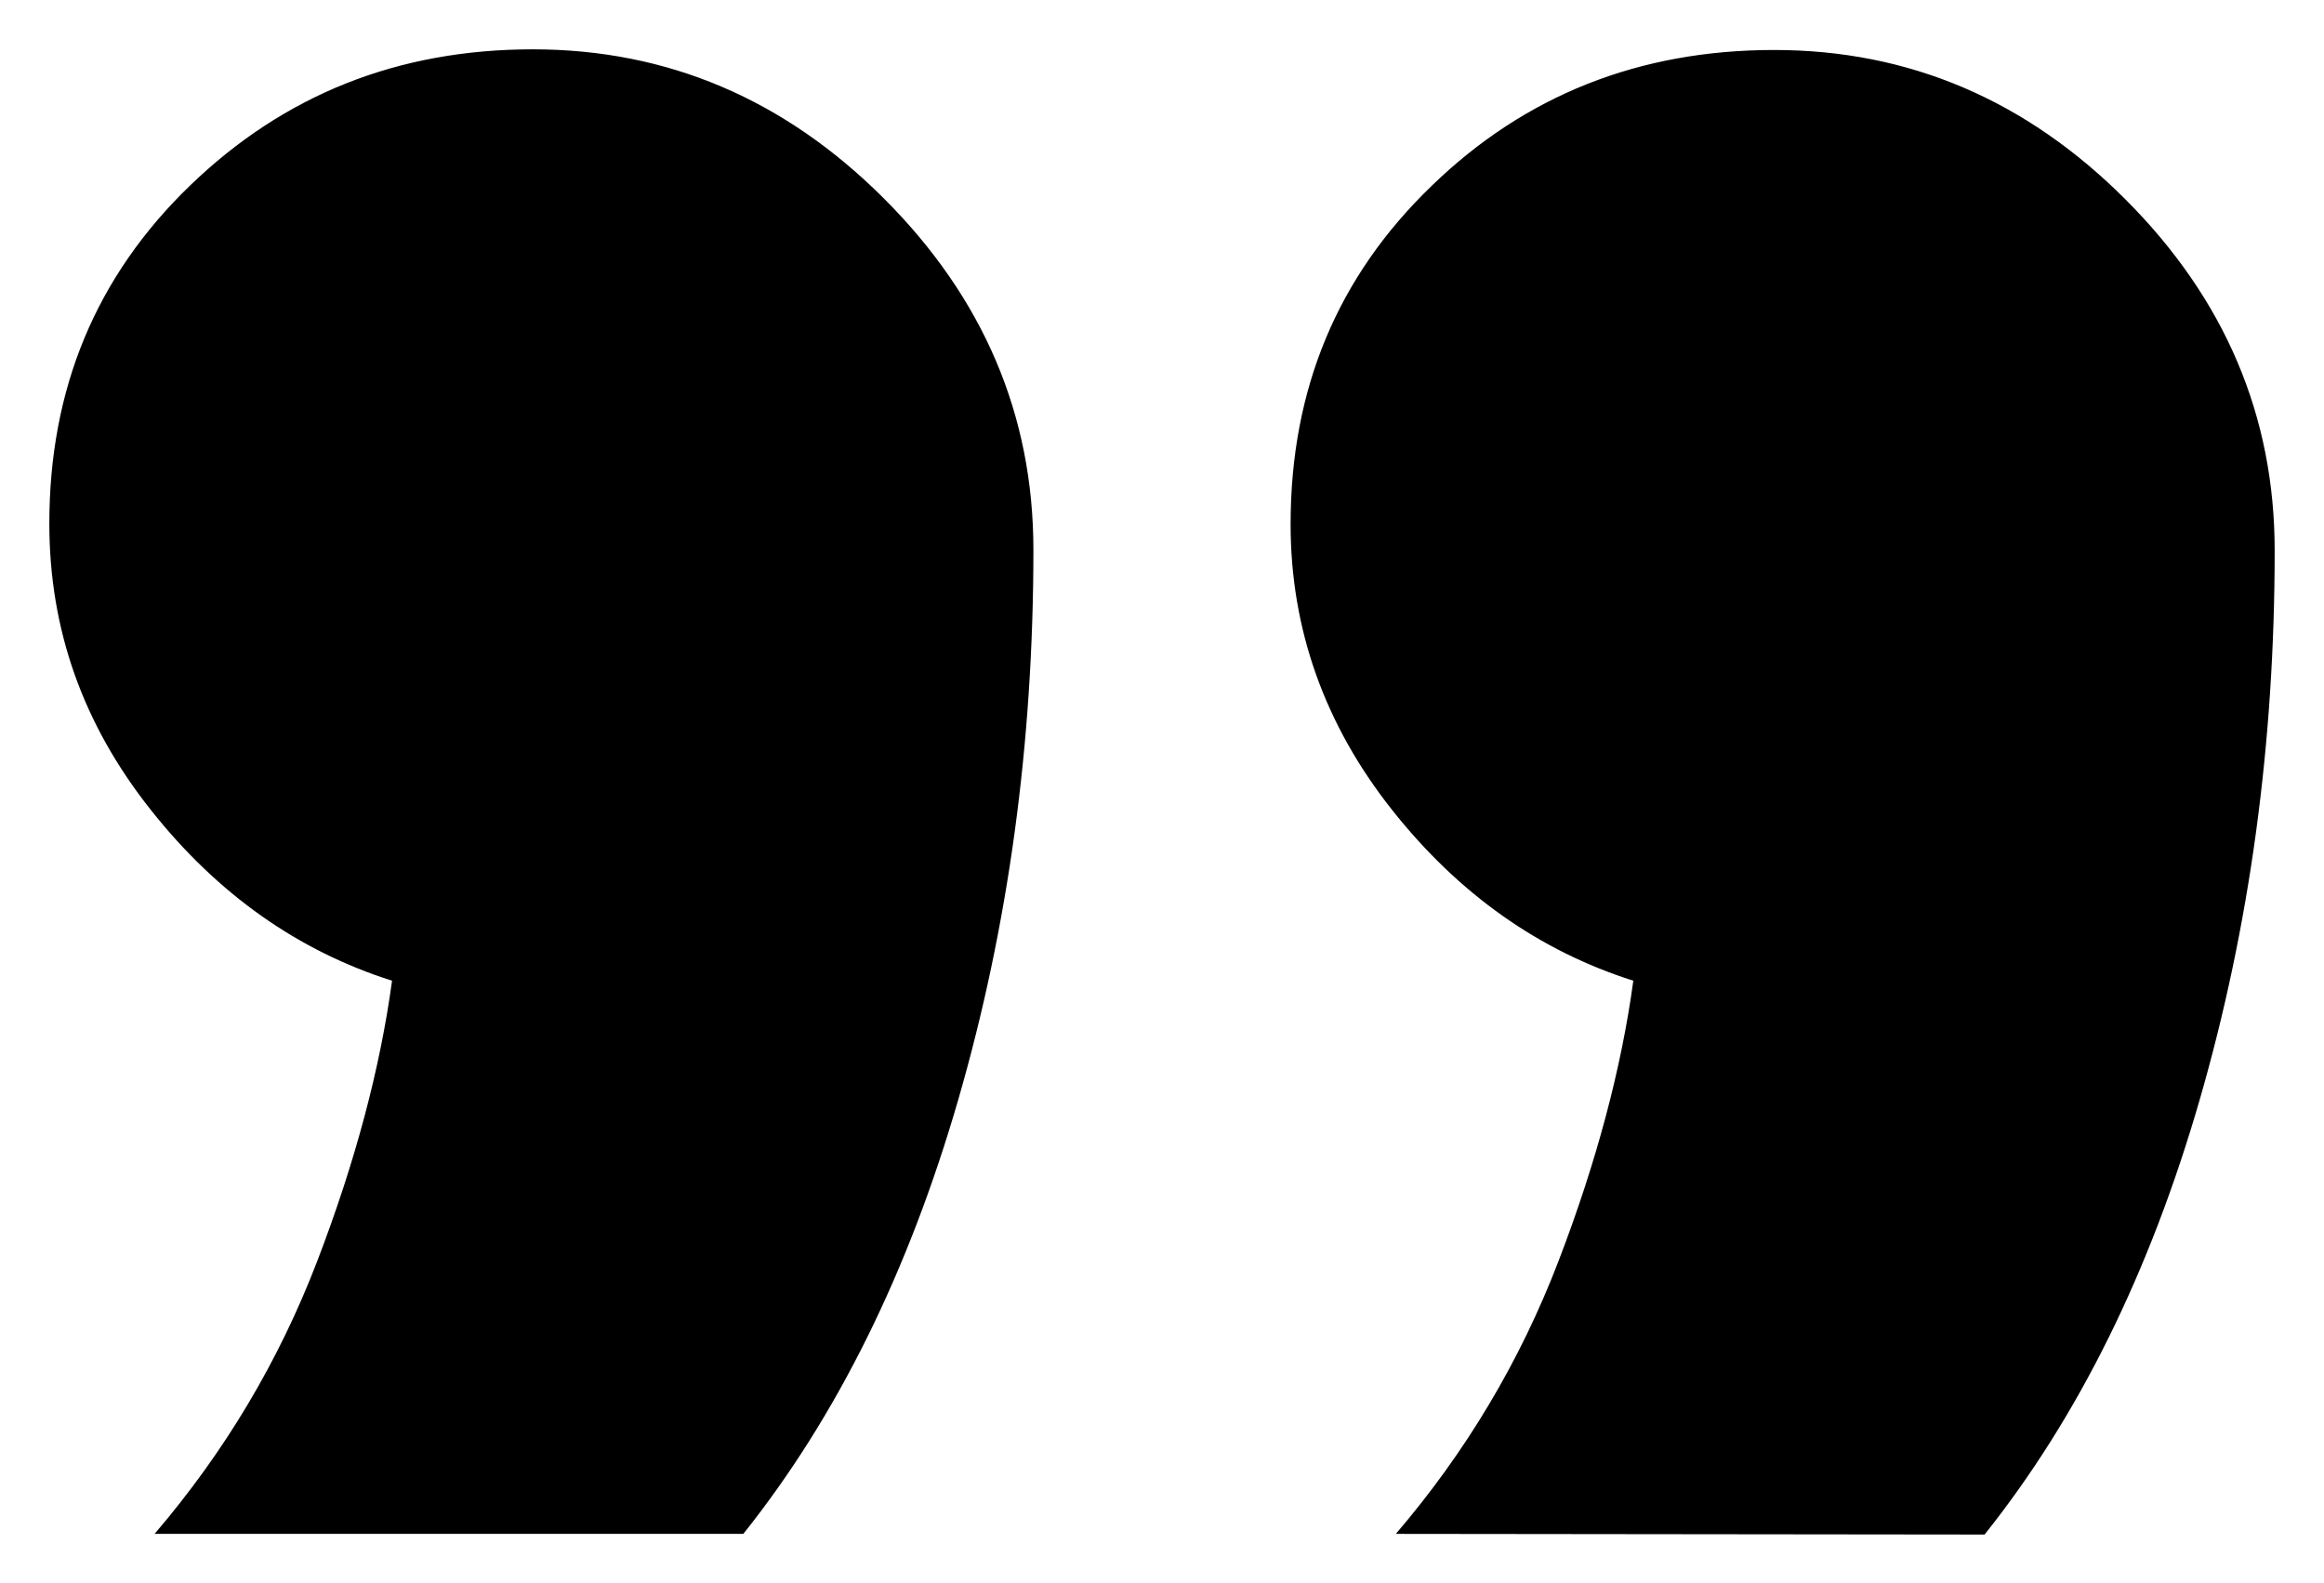 <svg
                                  version="1.1"
                                  class="max-width-3 stroke-12 svg-icon"
                                  xmlns="http://www.w3.org/2000/svg"
                                  xmlns:xlink="http://www.w3.org/1999/xlink"
                                  x="0px"
                                  y="0px"
                                  viewBox="0 0 353.3 240.7"
                                  enable-background="new 0 0 353.3 240.7;"
                                  xml:space="preserve"
                                >
                                  <g>
                                    <path
                                      d="M23.5,233.2c10.7-12.5,18.9-26.3,24.7-41.4s9.6-29.4,11.4-42.7c-14.2-4.5-26.5-13.1-36.7-26
                                                         c-10.3-13-15.4-27.4-15.4-43.5c0-20.5,7.1-37.6,21.4-51.4S60.5,7.5,81,7.5s38.3,7.6,53.4,22.7c15.1,15.1,22.7,32.9,22.7,53.4
                                                         c0,29.4-3.8,57.2-11.4,83.5s-18.5,48.3-32.7,66.1L23.5,233.2L23.5,233.2z M212.2,233.2c10.7-12.5,18.9-26.3,24.7-41.4
                                                         s9.6-29.4,11.4-42.7c-14.2-4.5-26.5-13.1-36.7-26s-15.4-27.4-15.4-43.4c0-20.5,7.1-37.6,21.4-51.4c14.2-13.8,31.6-20.7,52.1-20.7
                                                         s38.3,7.6,53.4,22.7s22.7,32.9,22.7,53.4c0,29.4-3.8,57.2-11.4,83.5s-18.5,48.3-32.7,66.1L212.2,233.2L212.2,233.2z"
                                    ></path>
                                  </g>
                                </svg>